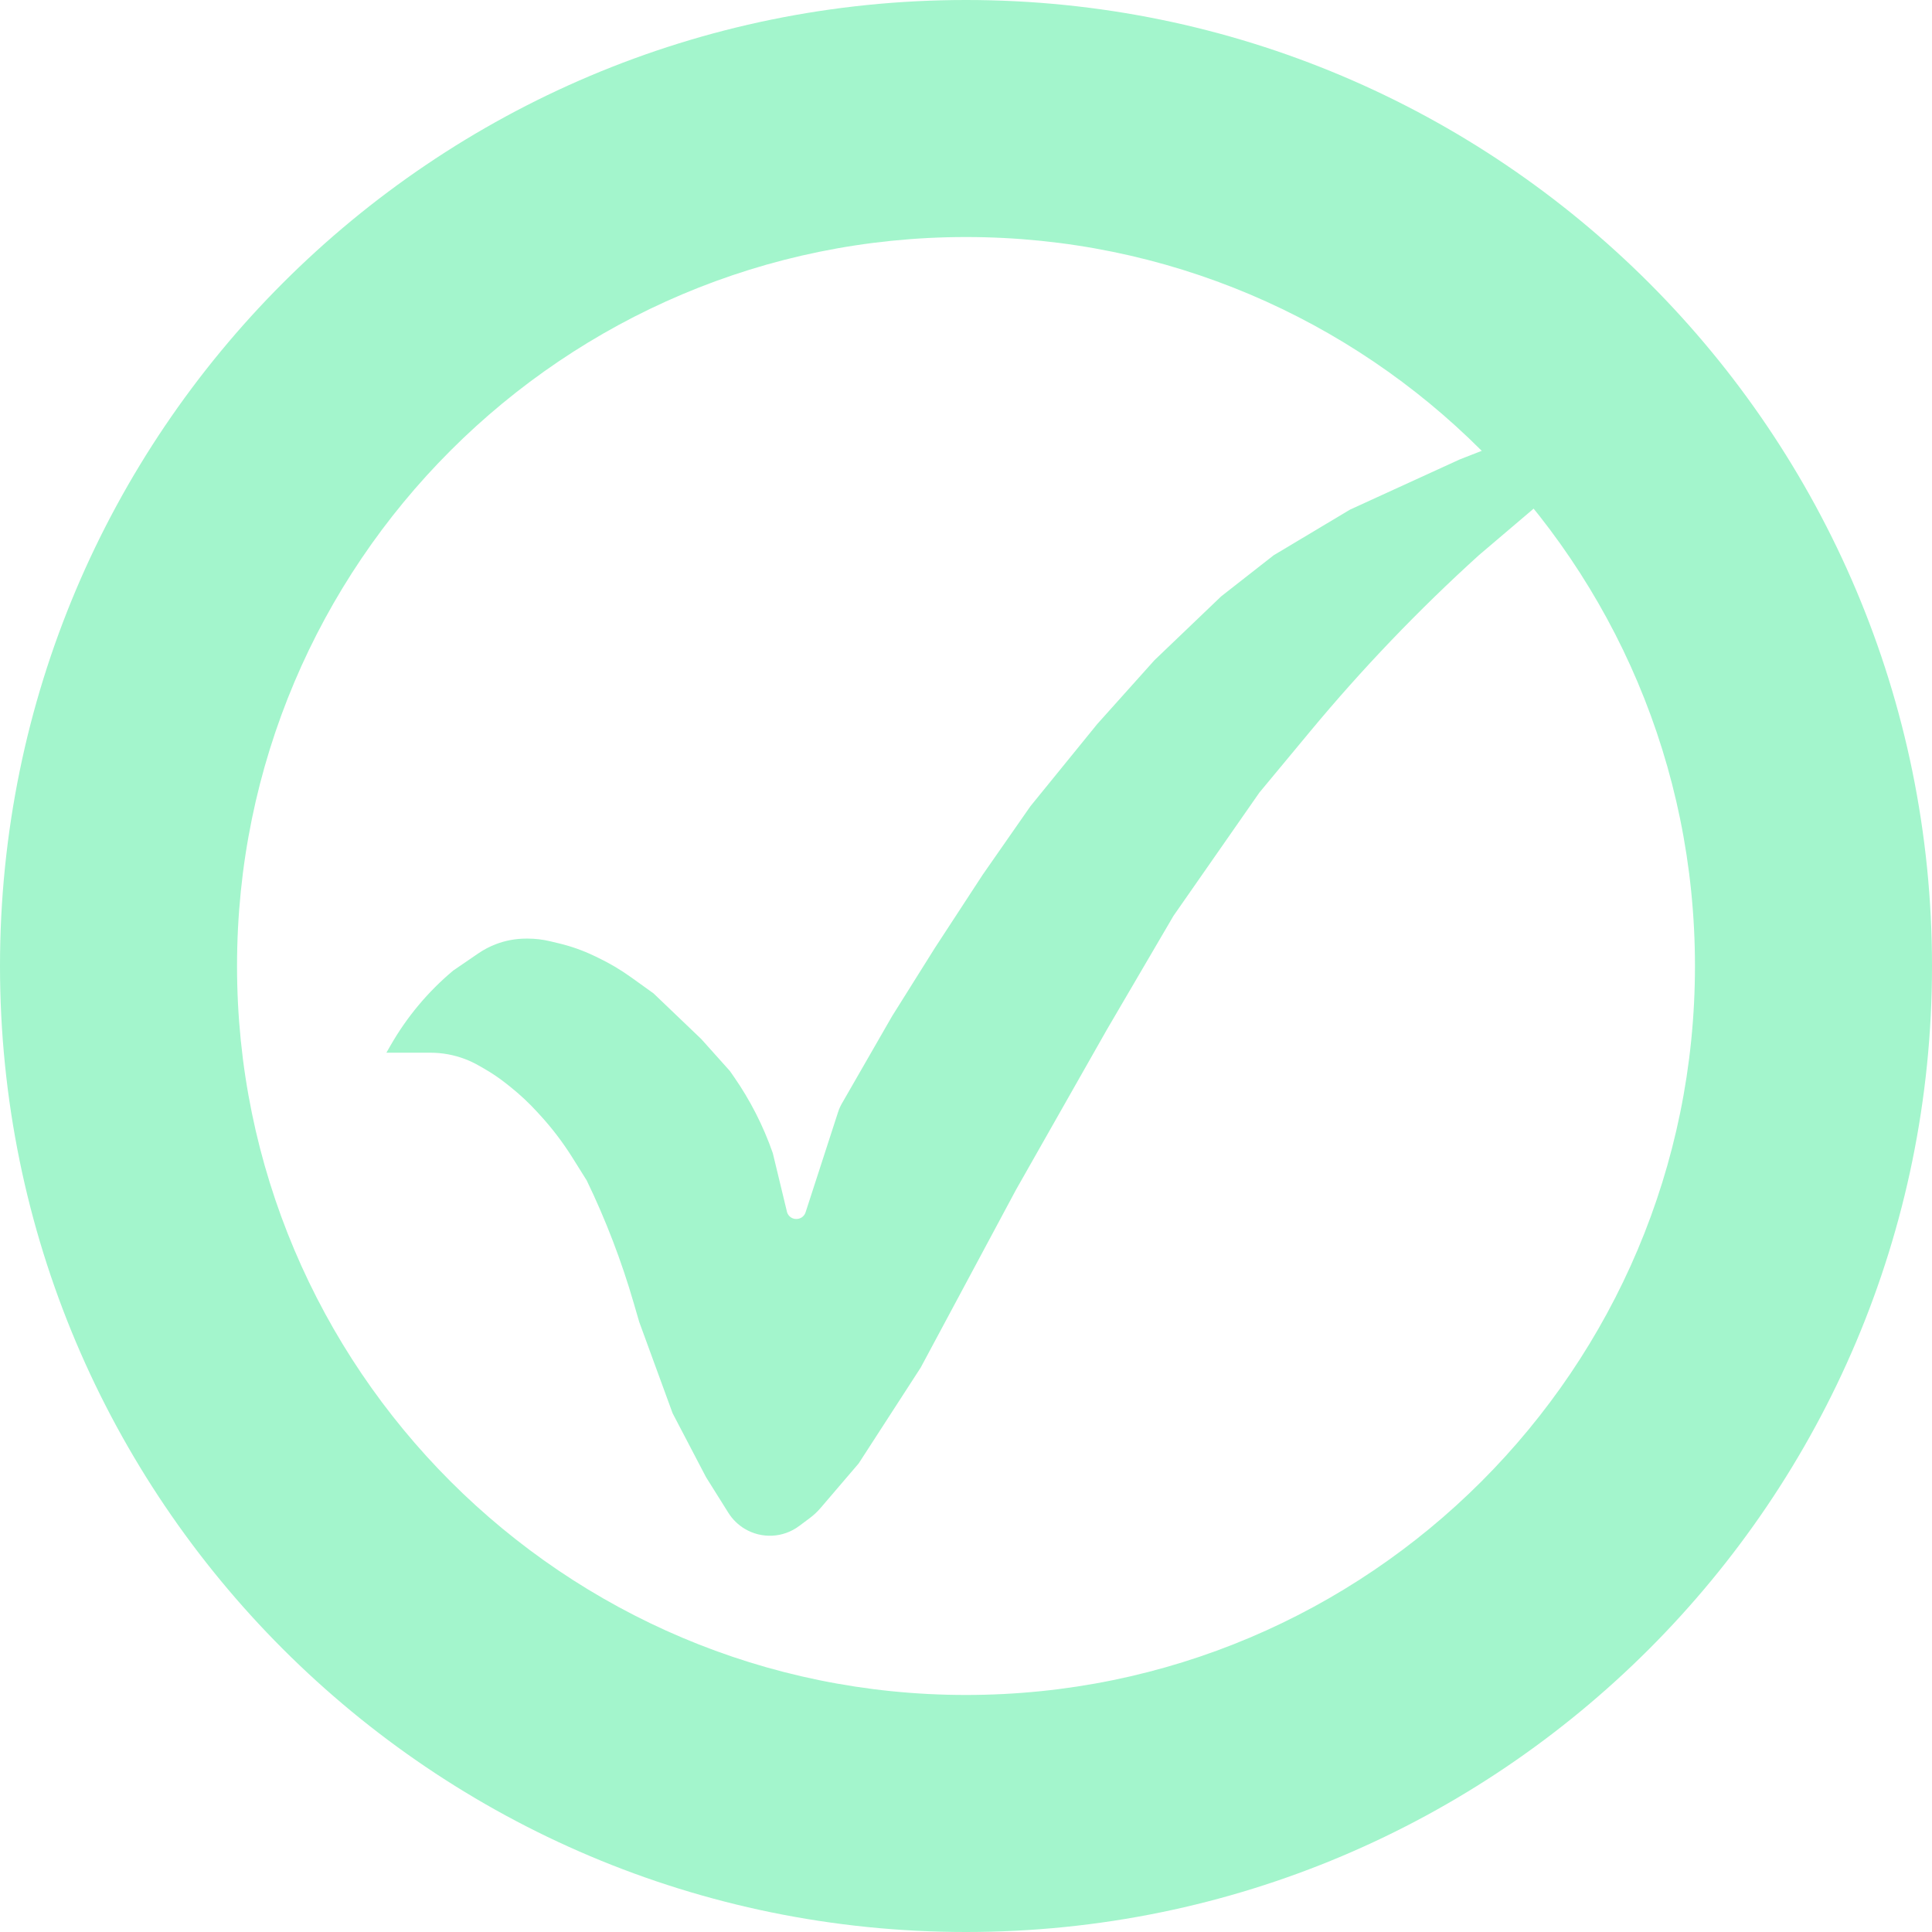 <svg width="90" height="90" viewBox="0 0 90 90" fill="none" xmlns="http://www.w3.org/2000/svg">
<path d="M90 45C90 69.853 69.853 90 45 90C20.147 90 0 69.853 0 45C0 20.147 20.147 0 45 0C69.853 0 90 20.147 90 45ZM11.042 45C11.042 63.754 26.246 78.958 45 78.958C63.754 78.958 78.958 63.754 78.958 45C78.958 26.246 63.754 11.042 45 11.042C26.246 11.042 11.042 26.246 11.042 45Z" fill="#A3F5CC"/>
<path d="M18 49.039L18.185 48.715C18.945 47.383 19.935 46.197 21.111 45.213V45.213L22.285 44.41C22.538 44.237 22.812 44.094 23.099 43.984V43.984C23.548 43.812 24.024 43.724 24.505 43.724H24.592C24.937 43.724 25.281 43.765 25.616 43.845L26.047 43.948C26.607 44.082 27.151 44.275 27.67 44.523L27.859 44.614C28.396 44.871 28.91 45.175 29.394 45.522L30.444 46.276L32.667 48.402L34 49.89L34.175 50.141C34.944 51.244 35.558 52.447 36 53.717V53.717L36.667 56.48V56.48C36.81 56.892 37.394 56.885 37.528 56.471L39.043 51.8C39.088 51.661 39.148 51.527 39.221 51.4L41.556 47.339L43.556 44.15L45.778 40.748L48 37.559L51.111 33.732L53.778 30.756L56.889 27.779L59.333 25.866L62.889 23.74L68 21.402L72.889 19.488L76.889 18.425L80 18L77.111 19.701L72.889 22.465L68.889 25.866V25.866C66.078 28.414 63.45 31.158 61.027 34.078L58.667 36.921L54.667 42.661L51.556 47.976L47.333 55.417L42.889 63.709L40 68.173L38.233 70.239C38.078 70.421 37.904 70.584 37.712 70.726L37.222 71.091C36.483 71.641 35.484 71.691 34.692 71.218V71.218C34.383 71.033 34.123 70.778 33.931 70.473L32.889 68.811L31.333 65.835L29.778 61.583L29.522 60.703C28.953 58.742 28.221 56.831 27.333 54.992V54.992L26.656 53.911C26.219 53.216 25.721 52.561 25.167 51.956L25.029 51.805C24.64 51.379 24.218 50.985 23.767 50.625L23.606 50.497C23.277 50.234 22.928 49.997 22.562 49.787L22.306 49.64C22.102 49.523 21.89 49.422 21.67 49.338V49.338C21.154 49.141 20.605 49.039 20.052 49.039H19.333H18Z" fill="#A3F5CC"/>
</svg>
